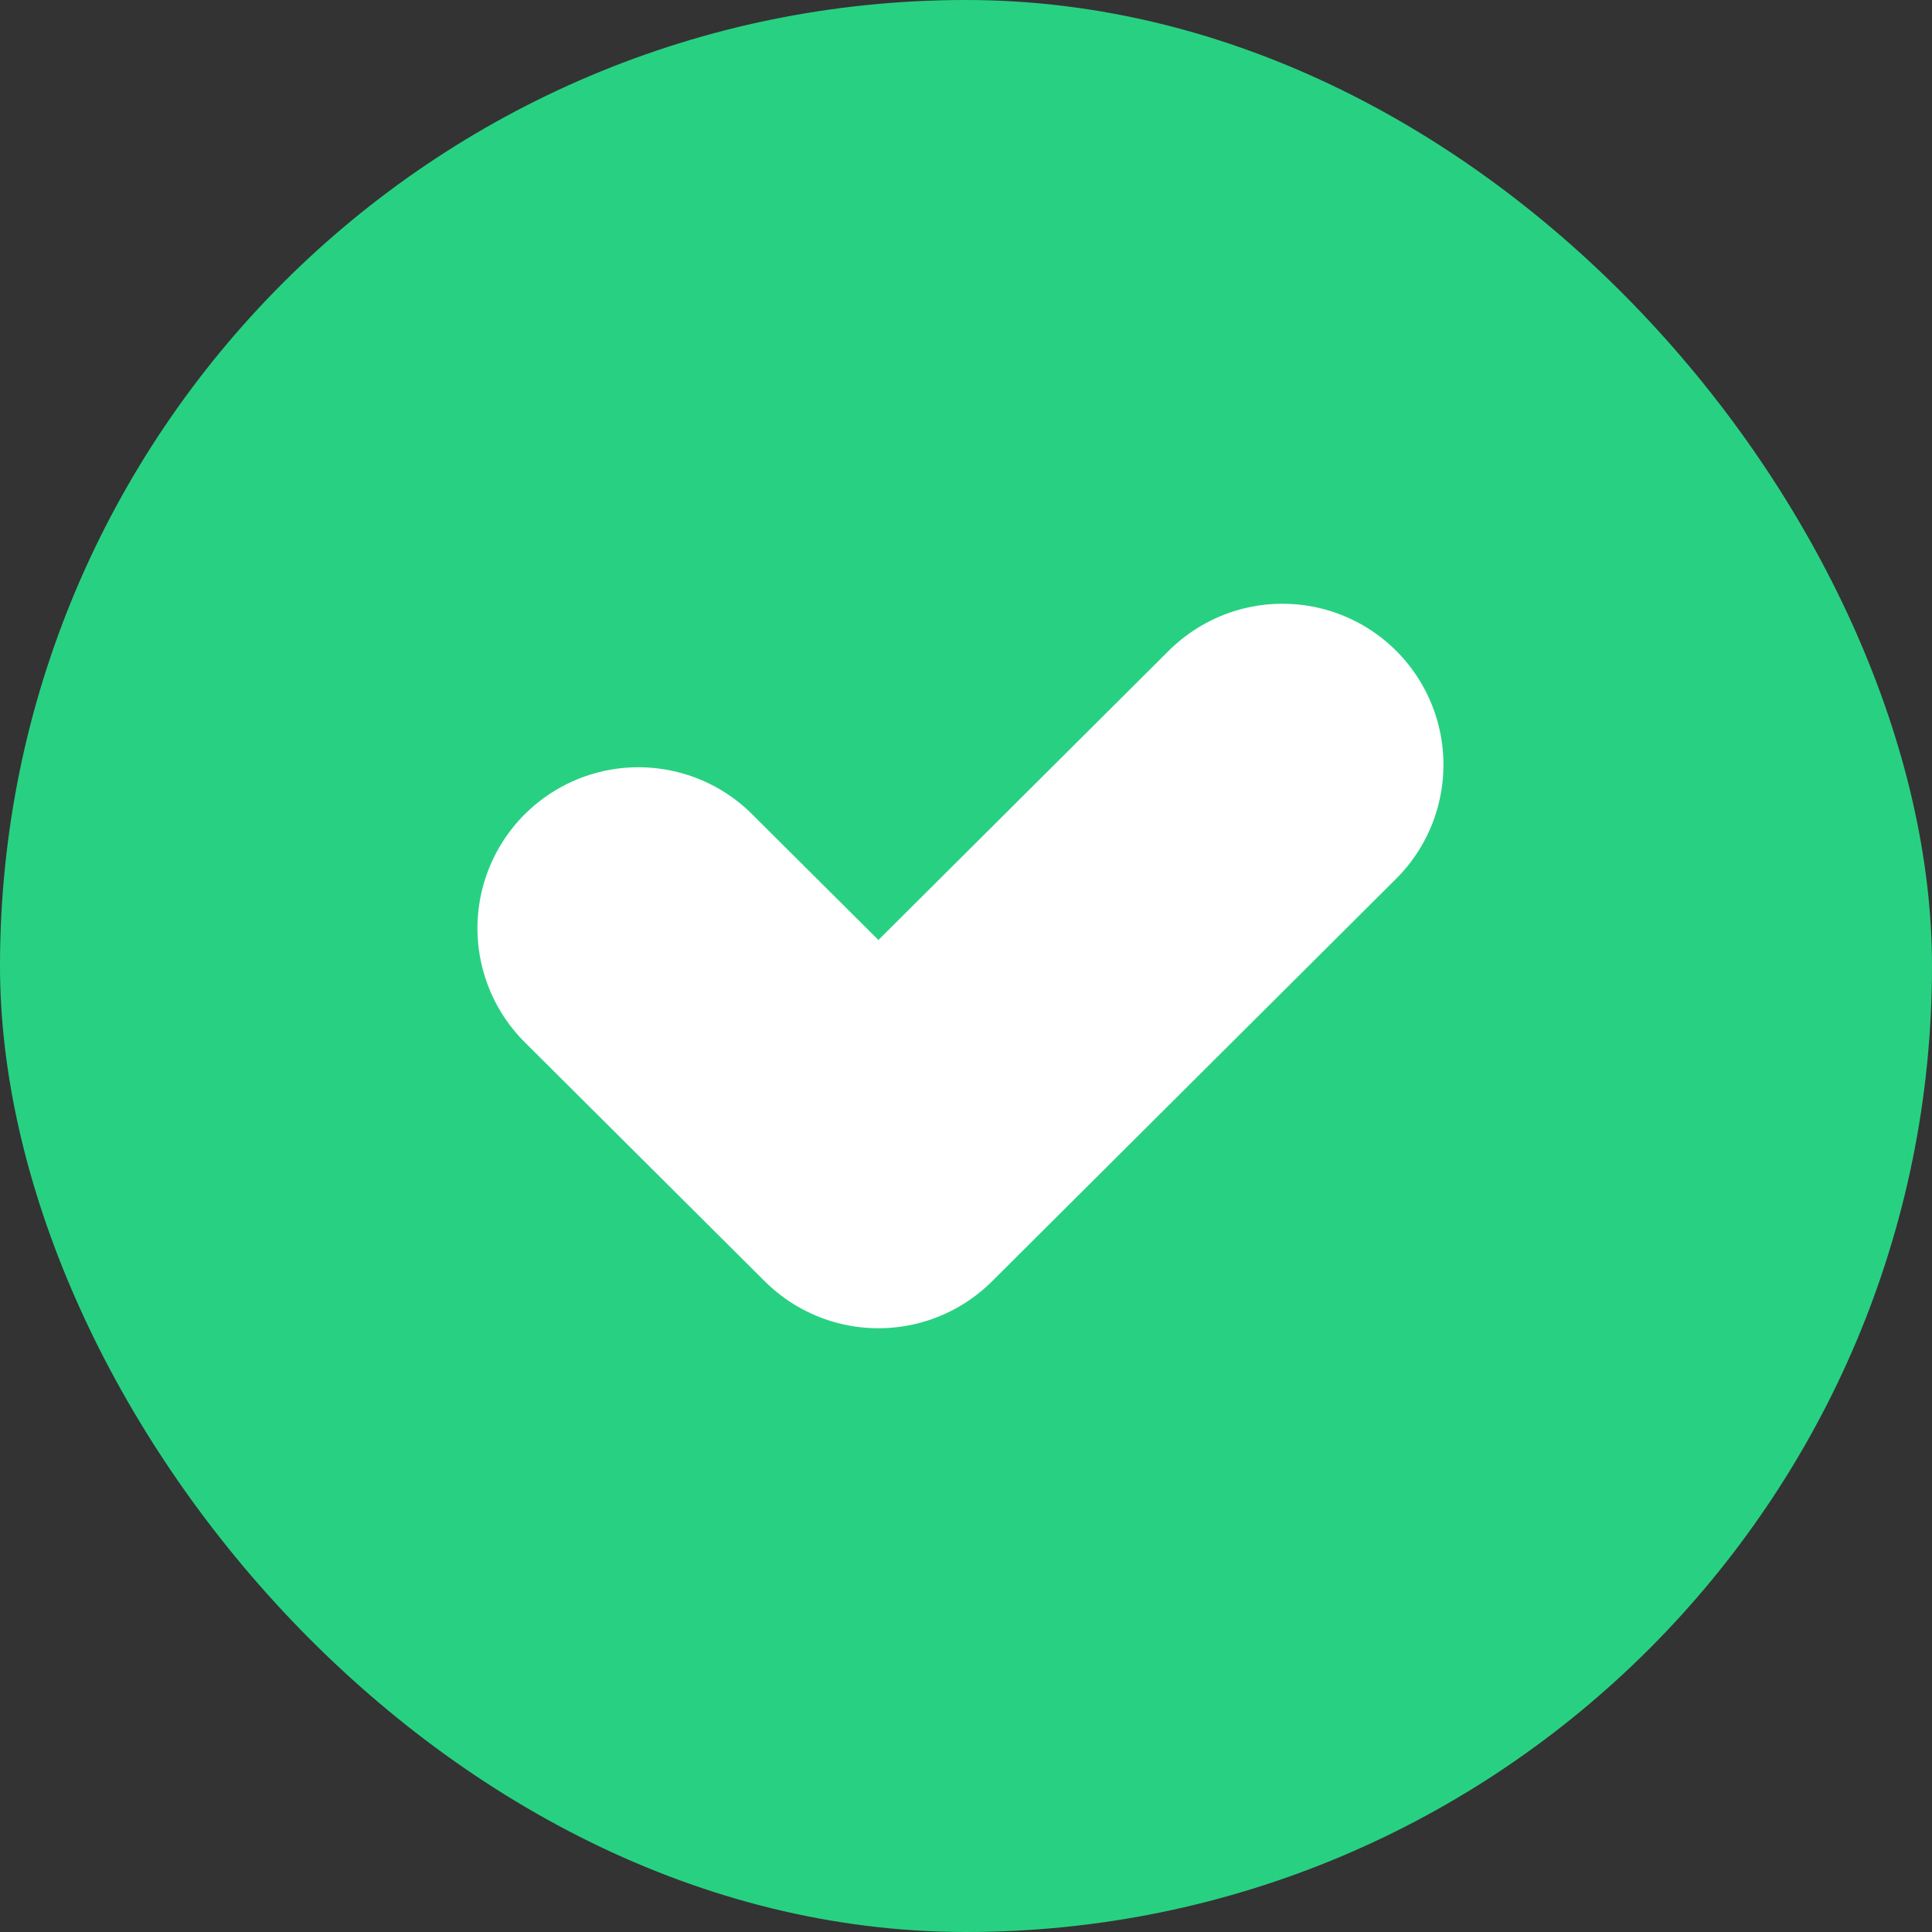 <svg xmlns="http://www.w3.org/2000/svg" width="24" height="24" viewBox="0 0 24 24">
  <rect x="0" y="0" width="24" height="24" fill="#333333" stroke="none"/>
  <g id="그룹_13764" data-name="그룹 13764" transform="translate(-8760 -739)">
    <rect id="사각형_33010" data-name="사각형 33010" width="24" height="24" rx="12" transform="translate(8760 739)" fill="#28d182"/>
    <path id="패스_28075" data-name="패스 28075" d="M4415.769,2709.189l2.981,2.969,5.019-5" transform="translate(4352.162 -1958.658)" fill="none" stroke="#fff" stroke-linecap="round" stroke-linejoin="round" stroke-width="4"/>
  </g>
</svg>
